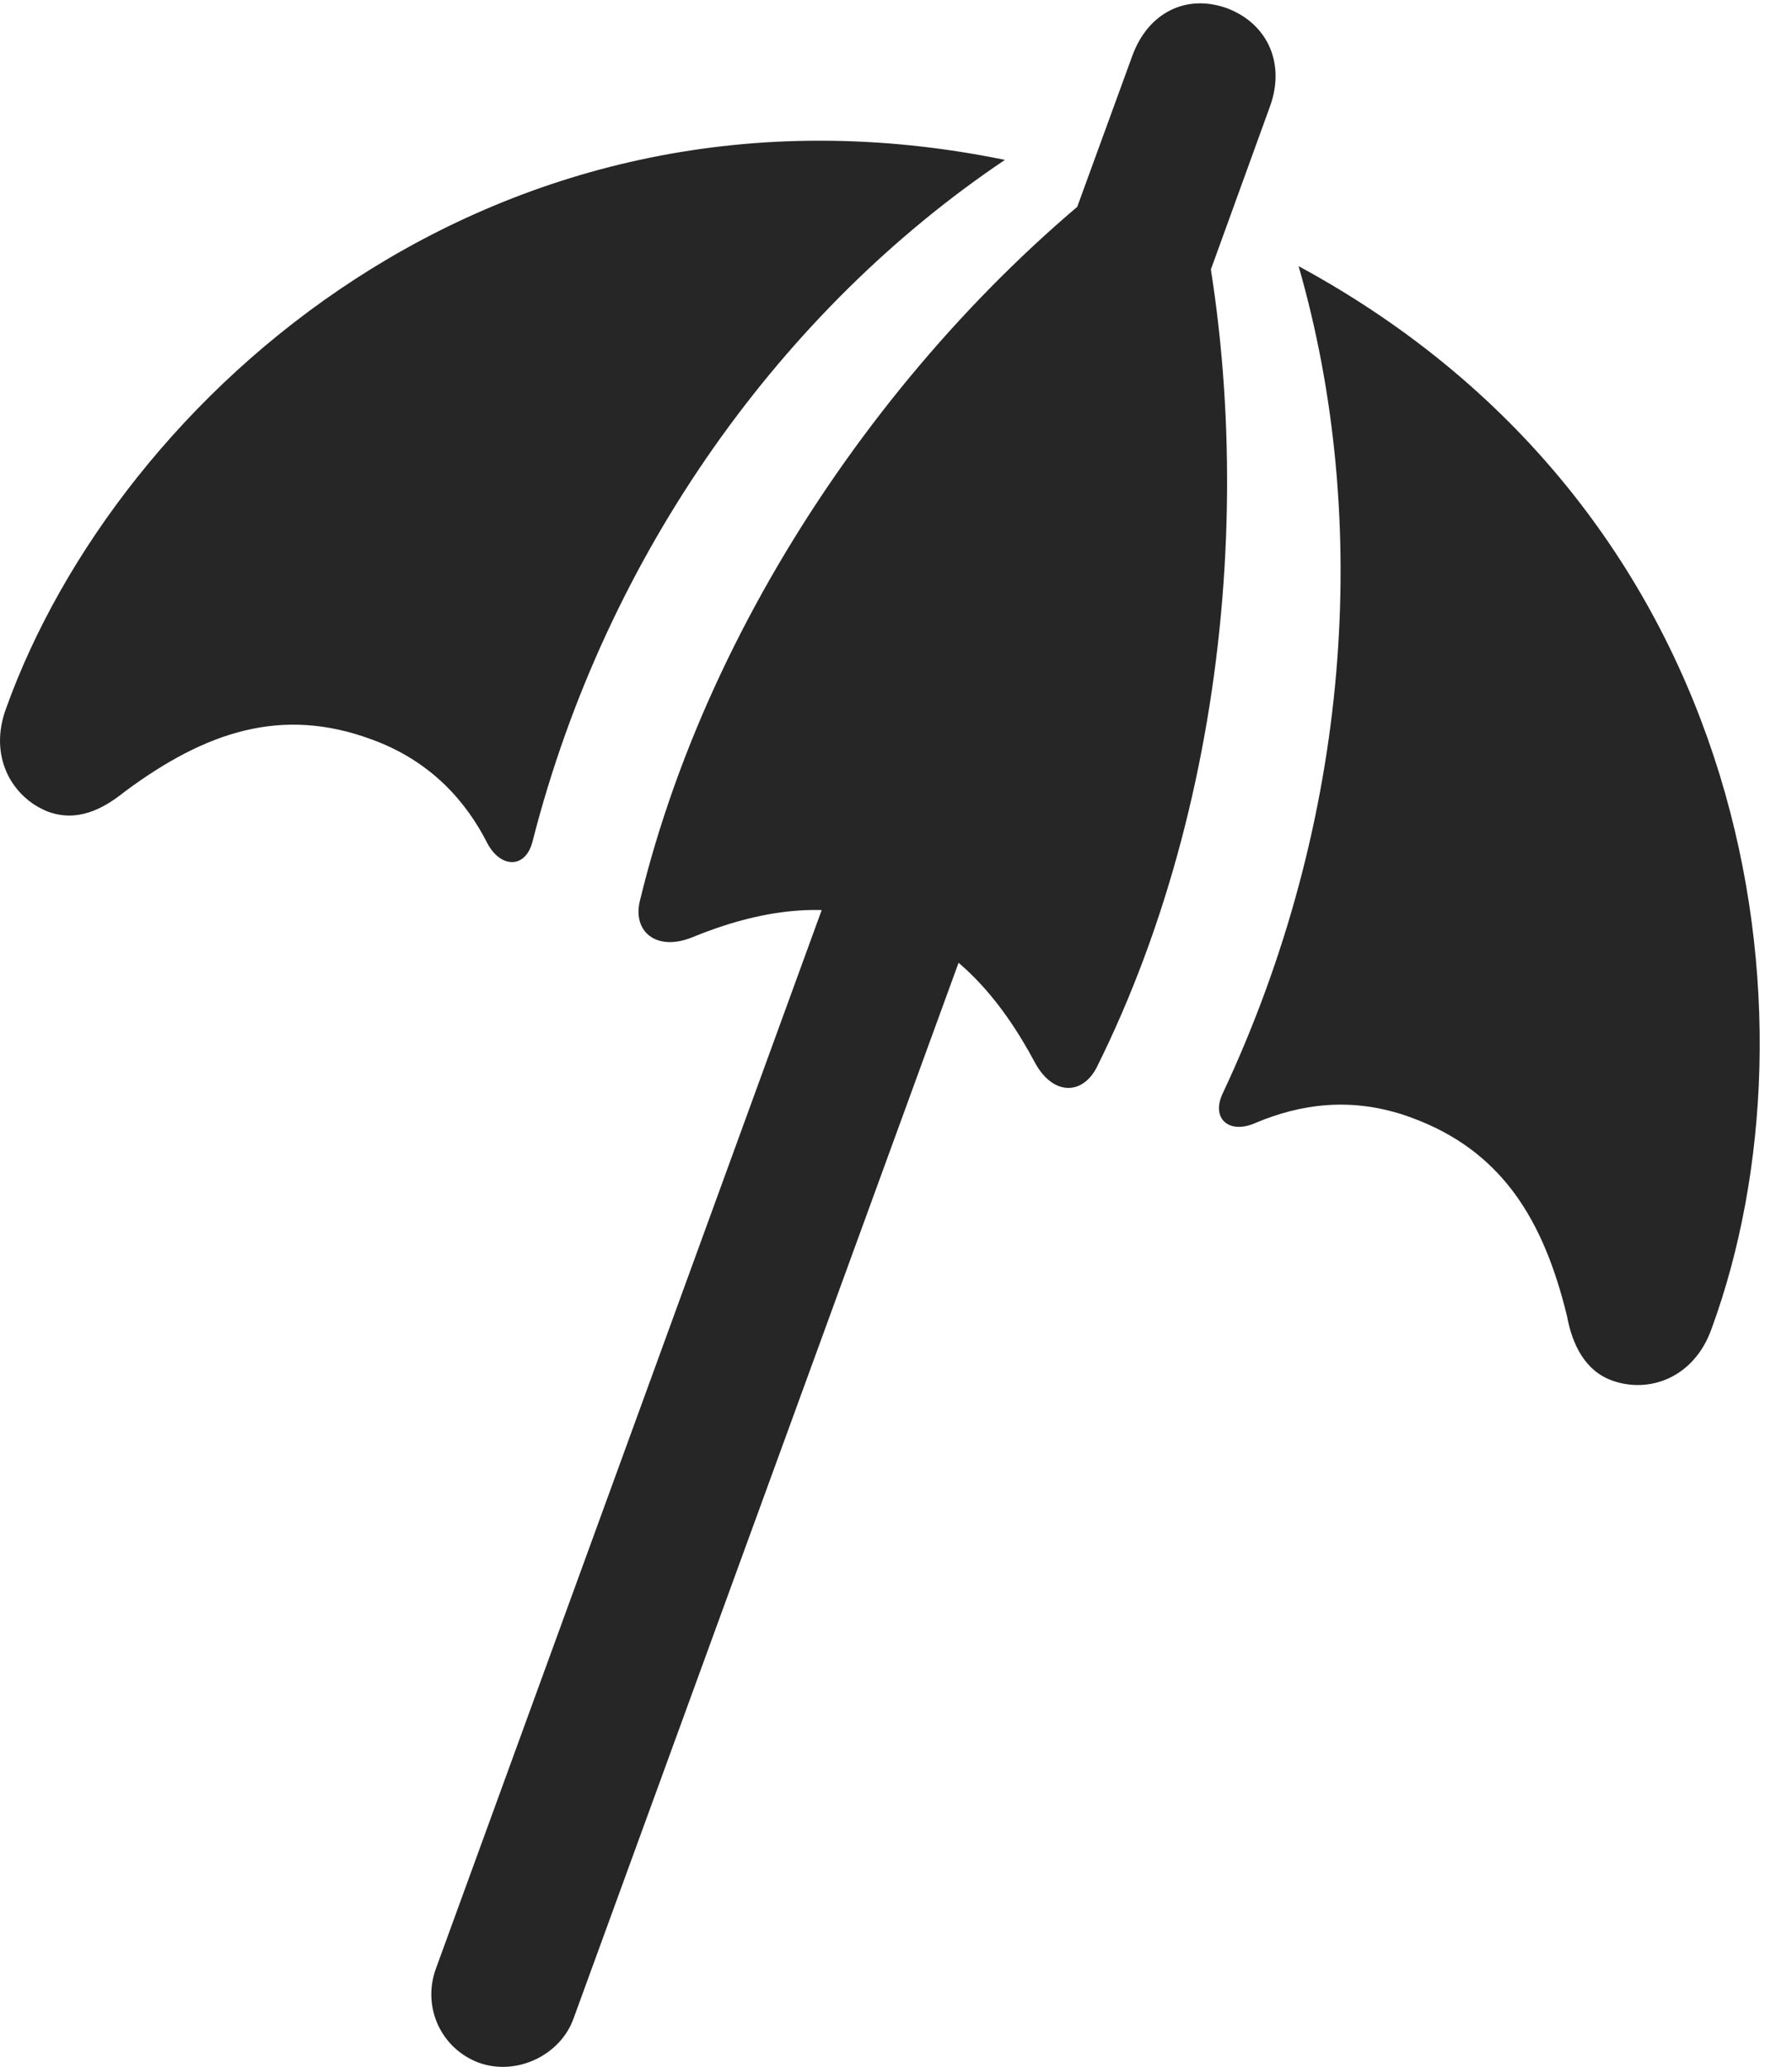 <?xml version="1.0" encoding="UTF-8"?>
<!--Generator: Apple Native CoreSVG 341-->
<!DOCTYPE svg
PUBLIC "-//W3C//DTD SVG 1.1//EN"
       "http://www.w3.org/Graphics/SVG/1.1/DTD/svg11.dtd">
<svg version="1.1" xmlns="http://www.w3.org/2000/svg" xmlns:xlink="http://www.w3.org/1999/xlink" viewBox="0 0 20.081 23.164">
 <g>
  <rect height="23.164" opacity="0" width="20.081" x="0" y="0"/>
  <path d="M11.095 4.995L12.648 5.561L14.23 1.196C14.406 0.718 14.21 0.268 13.752 0.093C13.293-0.073 12.863 0.141 12.687 0.63ZM11.261 1.792C5.548 0.62 1.32 4.458 0.07 7.934C-0.135 8.481 0.138 8.94 0.539 9.097C0.861 9.214 1.144 9.077 1.398 8.872C2.306 8.198 3.156 7.915 4.162 8.286C4.835 8.53 5.226 8.989 5.46 9.448C5.607 9.731 5.89 9.741 5.968 9.429C6.798 6.177 8.791 3.452 11.261 1.792ZM13.224 1.44C10.441 3.325 8.009 6.626 7.169 10.102C7.091 10.434 7.345 10.659 7.736 10.513C8.517 10.19 9.269 10.083 9.982 10.347C10.695 10.601 11.203 11.167 11.603 11.919C11.798 12.27 12.121 12.28 12.287 11.968C13.879 8.774 14.142 4.663 13.224 1.44ZM14.552 2.983C15.373 5.835 15.138 9.194 13.703 12.251C13.566 12.534 13.771 12.72 14.074 12.583C14.562 12.378 15.148 12.28 15.812 12.524C16.828 12.895 17.296 13.667 17.56 14.751C17.619 15.073 17.765 15.366 18.068 15.473C18.478 15.62 18.986 15.444 19.181 14.888C20.451 11.421 19.689 5.766 14.552 2.983ZM4.884 22.065C4.728 22.495 4.943 22.964 5.373 23.12C5.793 23.267 6.281 23.032 6.427 22.622L10.939 10.249L9.396 9.683Z" fill="black" fill-opacity="0.85"/>
 </g>
</svg>
